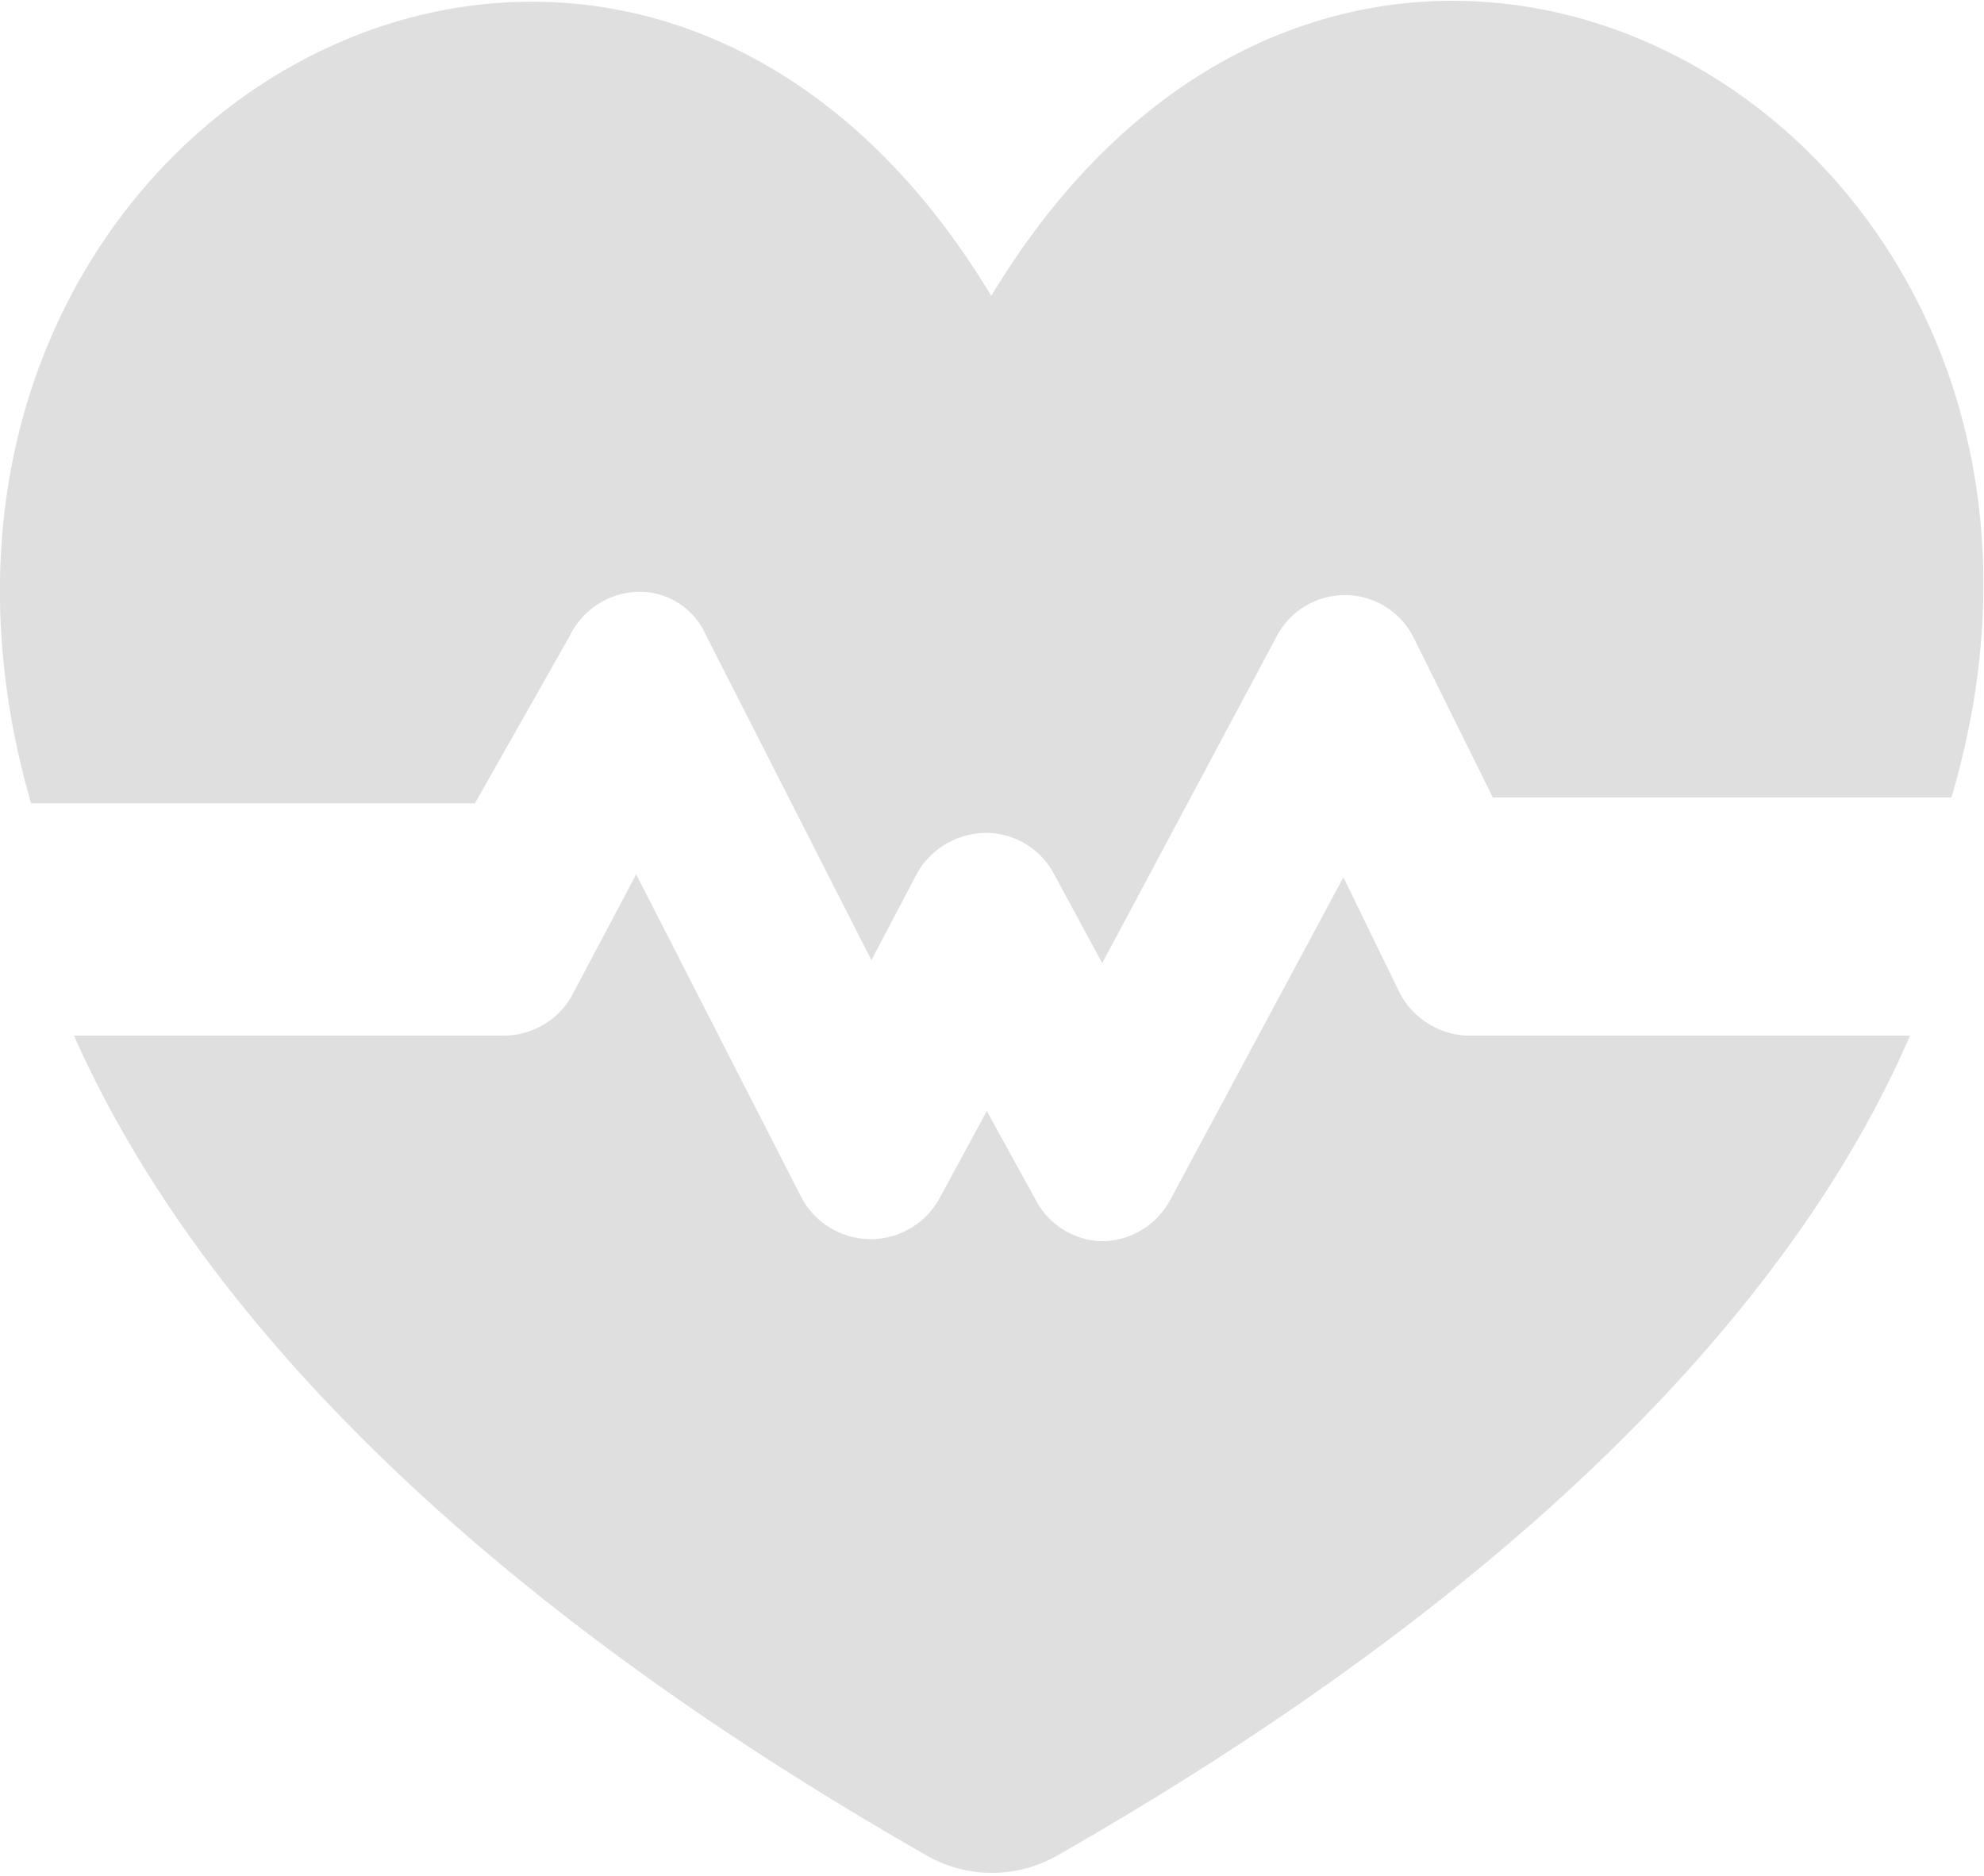 <svg xmlns="http://www.w3.org/2000/svg" viewBox="0 0 13.41 12.68"><defs><style>.cls-1{fill:#dfdfdf;}</style></defs><title>icoTitSalud</title><g id="Capa_2" data-name="Capa 2"><g id="ficha-mi"><path class="cls-1" d="M9.46,6.71l-.38-.78L7.91,8.11a.53.53,0,0,1-.45.28h0A.52.52,0,0,1,7,8.11l-.33-.6-.32.59a.53.53,0,0,1-.93,0L4.3,5.91l-.44.83A.53.53,0,0,1,3.4,7H.5c.78,1.76,2.54,3.7,5.76,5.54a.89.89,0,0,0,.89,0c3.22-1.84,5-3.78,5.76-5.54l-3,0A.54.54,0,0,1,9.46,6.71Z"/><path class="cls-1" d="M6.7,2C4.19-2.17-1.12.82.21,5.43h3L3.85,4.3A.53.53,0,0,1,4.32,4a.49.49,0,0,1,.45.29L5.89,6.49,6.2,5.9a.54.54,0,0,1,.46-.27.52.52,0,0,1,.46.27l.33.61L8.63,4.3a.52.52,0,0,1,.92,0l.54,1.09,3.1,0C14.54.82,9.22-2.18,6.7,2Z"/></g></g></svg>